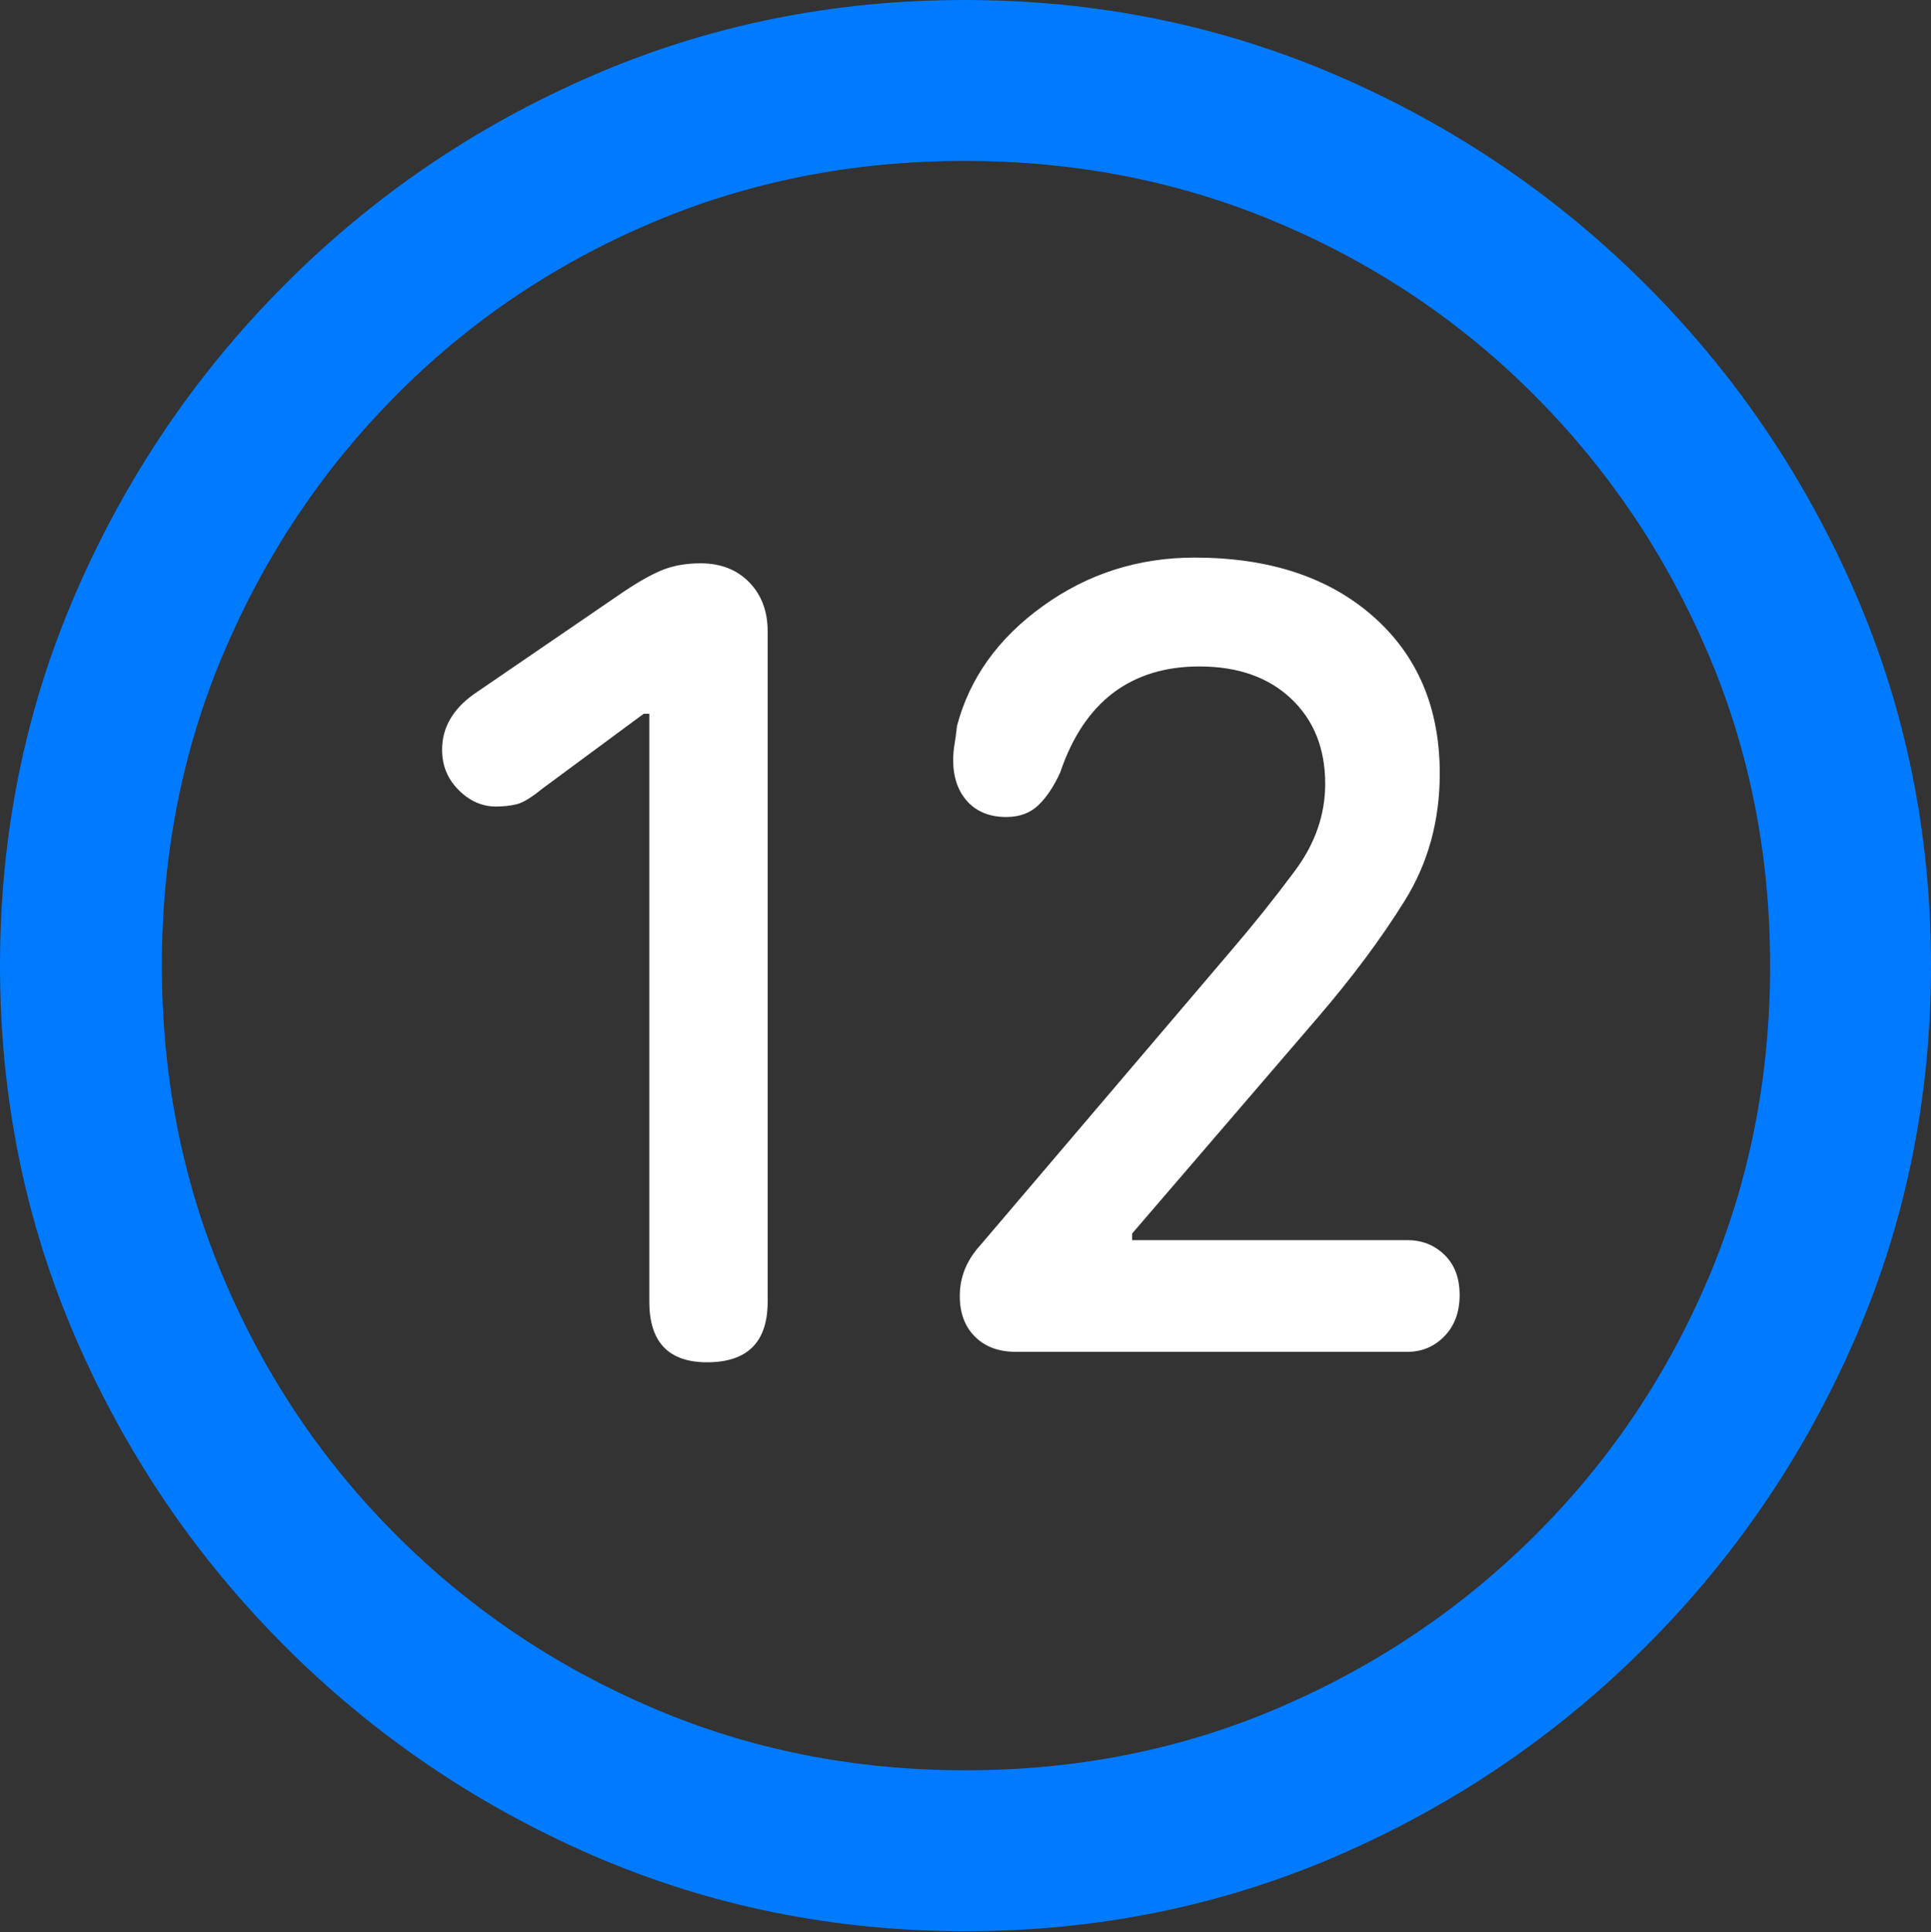 <?xml version="1.0" encoding="UTF-8"?>
<!--Generator: Apple Native CoreSVG 175.5-->
<!DOCTYPE svg
PUBLIC "-//W3C//DTD SVG 1.1//EN"
       "http://www.w3.org/Graphics/SVG/1.1/DTD/svg11.dtd">
<svg version="1.1" xmlns="http://www.w3.org/2000/svg" xmlns:xlink="http://www.w3.org/1999/xlink" width="19.922" height="19.932">
 <rect width="100%" height="100%" fill="#333333" stroke="none"/>
 <g>
  <rect height="19.932" opacity="0" width="19.922" x="0" y="0"/>
  <path d="M9.961 19.922Q12.002 19.922 13.804 19.141Q15.605 18.359 16.982 16.982Q18.359 15.605 19.141 13.804Q19.922 12.002 19.922 9.961Q19.922 7.92 19.141 6.118Q18.359 4.316 16.982 2.939Q15.605 1.562 13.799 0.781Q11.992 0 9.951 0Q7.91 0 6.108 0.781Q4.307 1.562 2.935 2.939Q1.562 4.316 0.781 6.118Q0 7.92 0 9.961Q0 12.002 0.781 13.804Q1.562 15.605 2.939 16.982Q4.316 18.359 6.118 19.141Q7.92 19.922 9.961 19.922ZM9.961 18.262Q8.232 18.262 6.729 17.617Q5.225 16.973 4.087 15.835Q2.949 14.697 2.31 13.193Q1.67 11.69 1.67 9.961Q1.67 8.232 2.31 6.729Q2.949 5.225 4.082 4.082Q5.215 2.939 6.719 2.3Q8.223 1.66 9.951 1.66Q11.68 1.66 13.188 2.3Q14.697 2.939 15.835 4.082Q16.973 5.225 17.617 6.729Q18.262 8.232 18.262 9.961Q18.262 11.69 17.622 13.193Q16.982 14.697 15.84 15.835Q14.697 16.973 13.193 17.617Q11.69 18.262 9.961 18.262Z" fill="#007aff"/>
  <path d="M7.295 14.053Q7.92 14.053 7.92 13.428L7.92 6.514Q7.92 6.201 7.729 6.006Q7.539 5.811 7.227 5.811Q6.992 5.811 6.812 5.889Q6.631 5.967 6.377 6.143L4.893 7.158Q4.561 7.393 4.561 7.734Q4.561 7.979 4.731 8.149Q4.902 8.32 5.117 8.32Q5.234 8.32 5.332 8.296Q5.43 8.271 5.596 8.135L6.641 7.363L6.699 7.363L6.699 13.428Q6.699 14.053 7.295 14.053ZM10.479 13.945L14.521 13.945Q14.746 13.945 14.902 13.784Q15.059 13.623 15.059 13.359Q15.059 13.096 14.902 12.944Q14.746 12.793 14.521 12.793L11.68 12.793L11.68 12.725L13.594 10.498Q14.131 9.873 14.492 9.292Q14.854 8.711 14.854 7.979Q14.854 6.963 14.165 6.357Q13.477 5.752 12.324 5.752Q11.455 5.752 10.762 6.25Q10.068 6.748 9.873 7.49Q9.863 7.588 9.849 7.671Q9.834 7.754 9.834 7.842Q9.834 8.105 9.98 8.267Q10.127 8.428 10.381 8.428Q10.586 8.428 10.713 8.306Q10.84 8.184 10.938 7.969Q11.123 7.422 11.484 7.148Q11.846 6.875 12.373 6.875Q12.969 6.875 13.32 7.207Q13.672 7.539 13.672 8.086Q13.672 8.564 13.359 8.984Q13.047 9.404 12.695 9.814L10.117 12.842Q9.902 13.076 9.902 13.369Q9.902 13.633 10.059 13.789Q10.215 13.945 10.479 13.945Z" fill="#ffffff"/>
 </g>
</svg>
